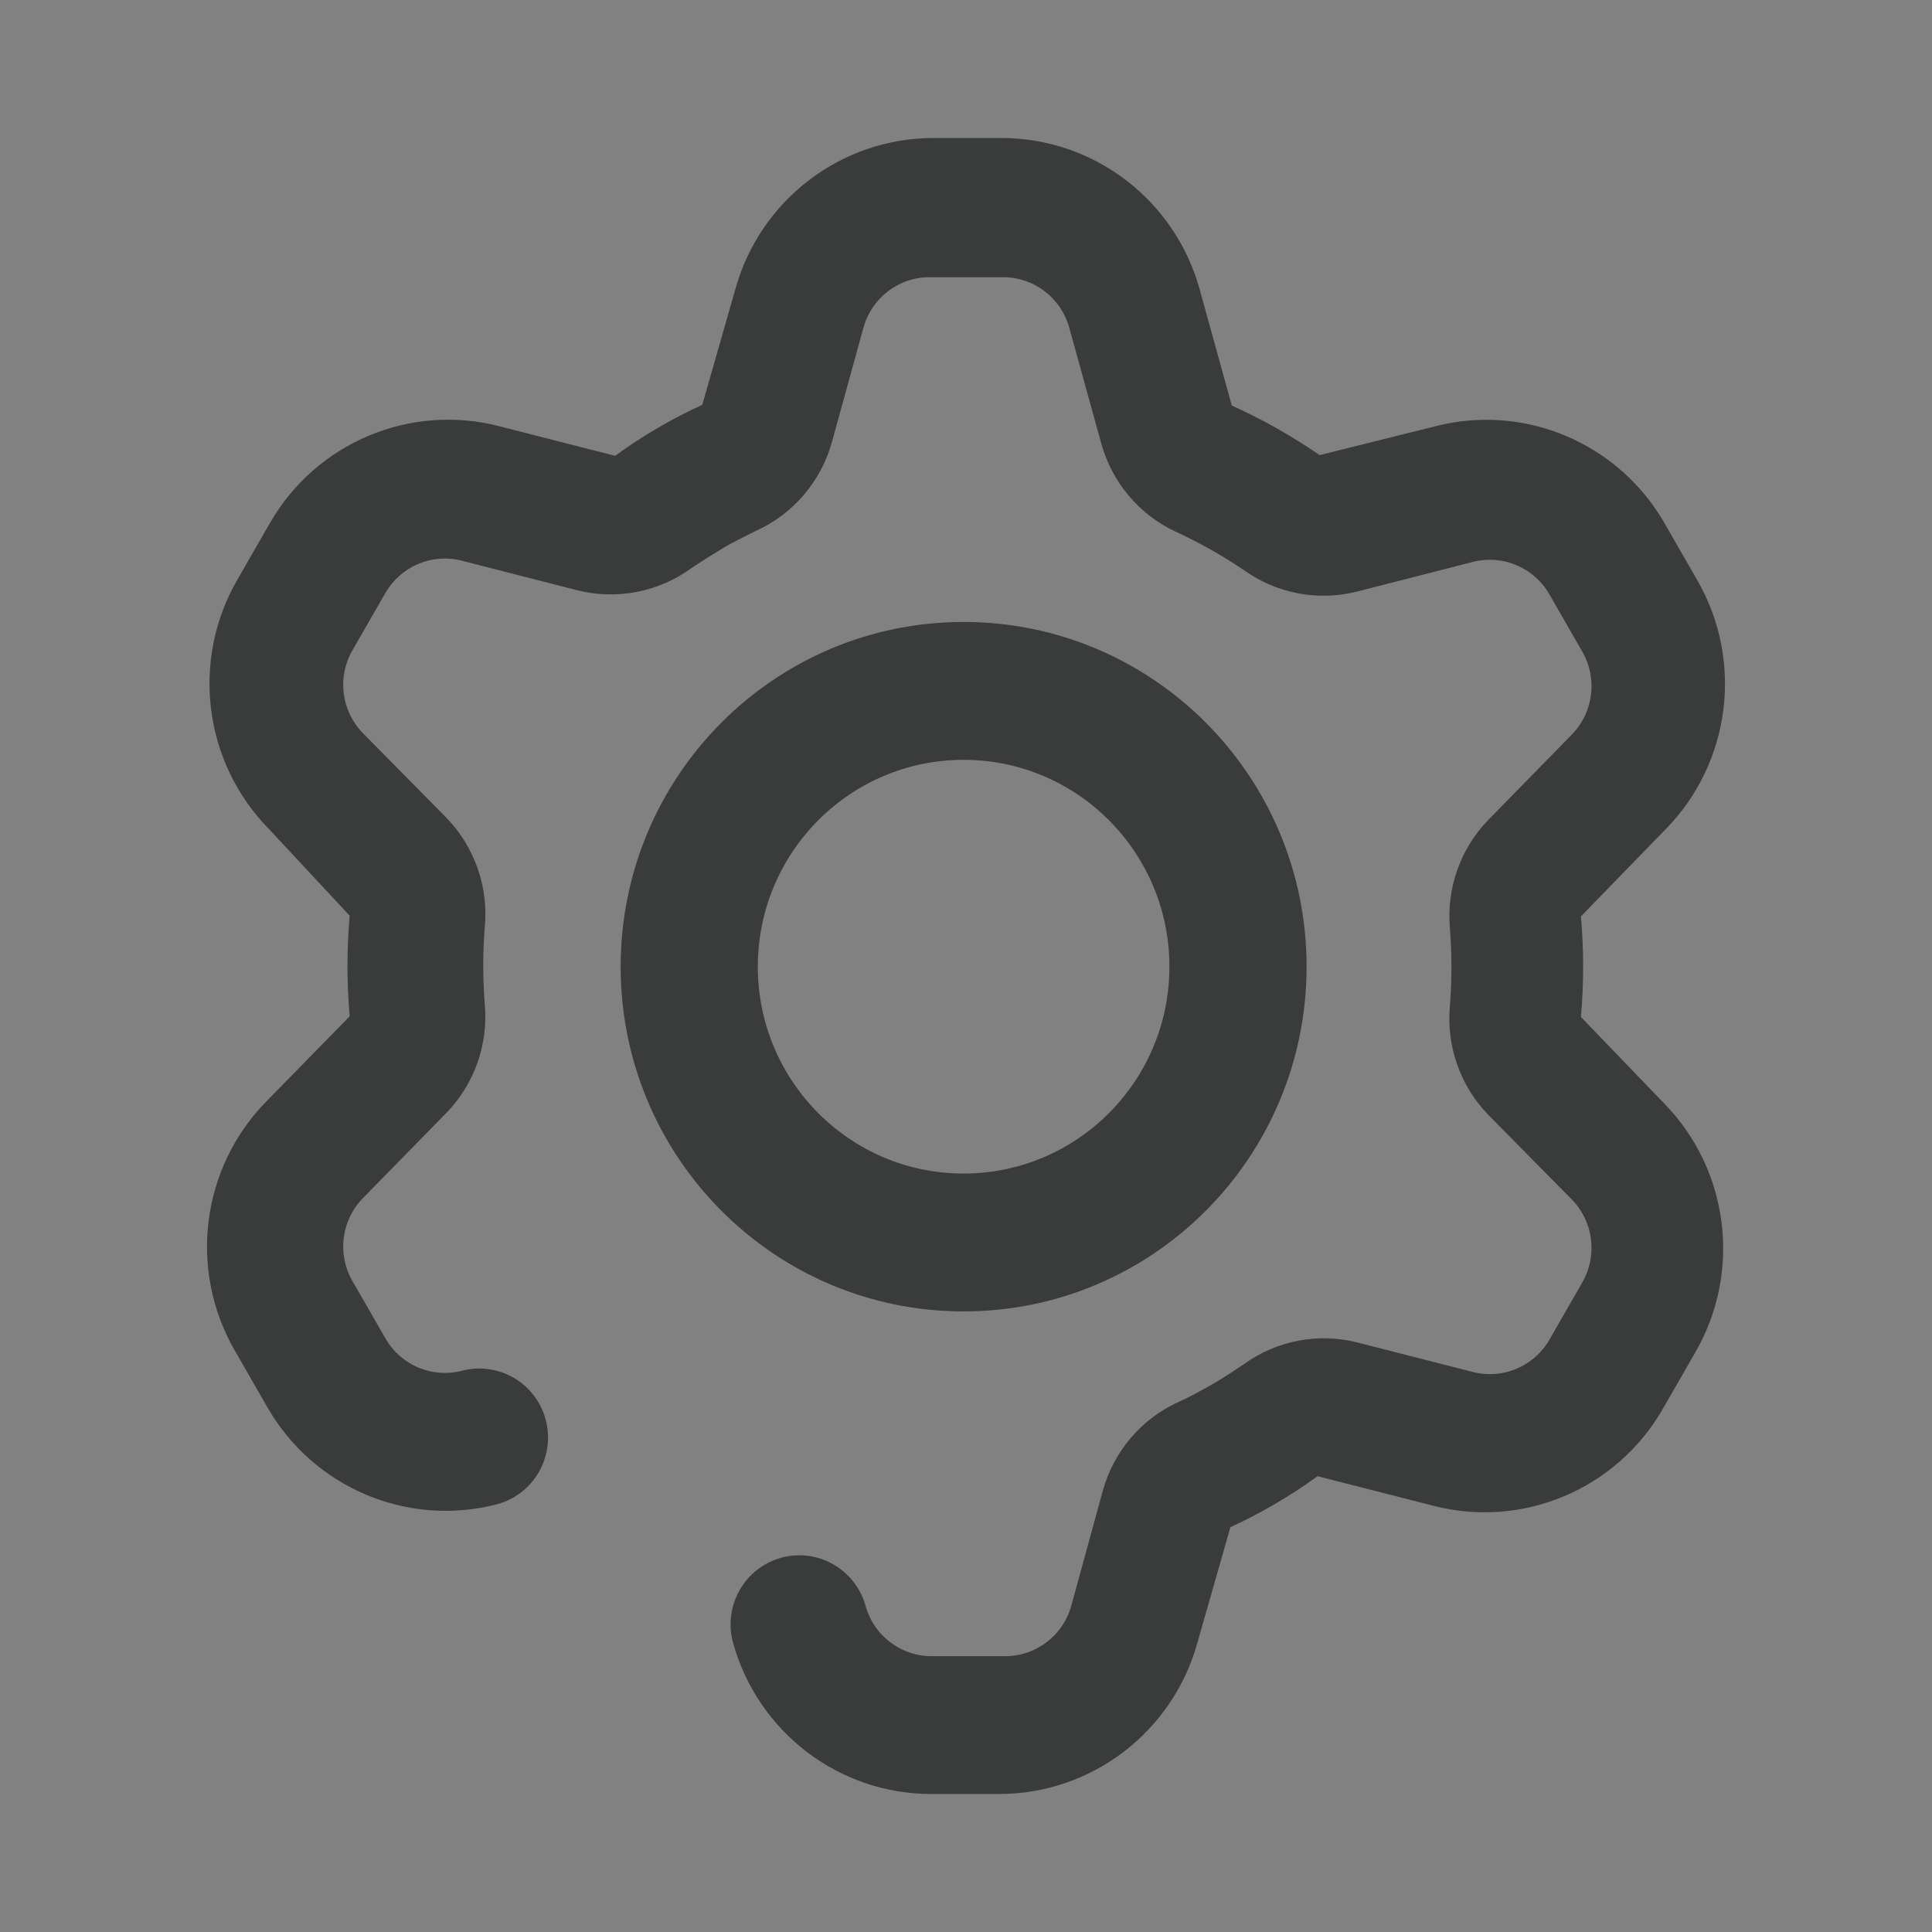 <svg width="28" height="28" viewBox="0 0 28 28" fill="none" xmlns="http://www.w3.org/2000/svg">
<rect x="0" y="0" width="28" height="28" fill="#808080" stroke="none"/>
<rect opacity="0.01" width="28" height="28" fill="white"/>
<path fill-rule="evenodd" clip-rule="evenodd" d="M14.482 26H13.488C12.154 25.996 10.985 25.103 10.625 23.812C10.477 23.279 10.786 22.727 11.316 22.578C11.846 22.429 12.395 22.74 12.544 23.272C12.667 23.717 13.079 24.019 13.538 24.002H14.532C14.991 24.019 15.402 23.717 15.526 23.272L15.983 21.604C16.142 21.03 16.546 20.558 17.087 20.315C17.246 20.245 17.405 20.155 17.564 20.065C17.723 19.975 17.872 19.875 18.021 19.775C18.497 19.429 19.101 19.312 19.671 19.456L21.351 19.885C21.782 19.994 22.233 19.802 22.455 19.416L22.932 18.586C23.155 18.198 23.095 17.708 22.783 17.387L21.57 16.158C21.163 15.739 20.96 15.162 21.013 14.579C21.043 14.204 21.043 13.826 21.013 13.45C20.963 12.871 21.166 12.298 21.57 11.882L22.783 10.643C23.095 10.322 23.155 9.832 22.932 9.444L22.455 8.614C22.232 8.223 21.775 8.031 21.341 8.145L19.661 8.575C19.099 8.715 18.504 8.602 18.031 8.265C17.715 8.051 17.383 7.864 17.037 7.705C16.512 7.459 16.12 6.996 15.963 6.436L15.496 4.748C15.372 4.303 14.961 4.001 14.502 4.018H13.508C13.049 4.001 12.638 4.303 12.514 4.748L12.057 6.406C11.898 6.98 11.493 7.452 10.953 7.695C10.794 7.775 10.625 7.855 10.476 7.945C10.327 8.035 10.168 8.135 10.019 8.235C9.543 8.581 8.939 8.698 8.368 8.555L6.688 8.125C6.258 8.016 5.807 8.208 5.585 8.595L5.108 9.424C4.884 9.812 4.945 10.302 5.257 10.623L6.47 11.852C6.876 12.271 7.08 12.848 7.026 13.431C6.996 13.806 6.996 14.184 7.026 14.559C7.077 15.139 6.874 15.712 6.47 16.128L5.257 17.367C4.945 17.688 4.884 18.178 5.108 18.566L5.585 19.395C5.808 19.787 6.264 19.979 6.698 19.865C7.043 19.776 7.409 19.878 7.658 20.133C7.907 20.389 8.002 20.758 7.906 21.103C7.811 21.447 7.54 21.714 7.195 21.803C5.9 22.135 4.543 21.559 3.875 20.395L3.398 19.565C2.73 18.399 2.917 16.928 3.855 15.968L5.068 14.729C5.025 14.244 5.025 13.756 5.068 13.271L3.895 12.012C2.952 11.05 2.764 9.573 3.438 8.405L3.915 7.575C4.585 6.415 5.942 5.843 7.235 6.177L8.915 6.606C9.117 6.459 9.326 6.322 9.541 6.197C9.747 6.077 9.959 5.967 10.178 5.867L10.655 4.198C11.012 2.9 12.188 2.001 13.528 2H14.522C15.856 2.004 17.025 2.897 17.385 4.188L17.852 5.877C18.297 6.078 18.723 6.319 19.125 6.596L20.805 6.177C22.1 5.845 23.457 6.421 24.125 7.585L24.602 8.415C25.27 9.581 25.083 11.052 24.145 12.012L22.912 13.281C22.955 13.766 22.955 14.254 22.912 14.739L24.115 15.988C25.058 16.95 25.245 18.427 24.572 19.595L24.095 20.425C23.425 21.585 22.068 22.157 20.775 21.823L19.095 21.394C18.893 21.541 18.684 21.678 18.468 21.803C18.26 21.923 18.051 22.033 17.832 22.133L17.355 23.802C16.998 25.1 15.822 25.999 14.482 26ZM18.936 14.01C18.936 11.251 16.71 9.014 13.965 9.014C11.22 9.014 8.995 11.251 8.995 14.01C8.995 16.769 11.22 19.006 13.965 19.006C16.71 19.006 18.936 16.769 18.936 14.01ZM16.948 14.01C16.948 15.665 15.612 17.008 13.965 17.008C12.318 17.008 10.983 15.665 10.983 14.01C10.983 12.354 12.318 11.012 13.965 11.012C15.612 11.012 16.948 12.354 16.948 14.01Z" fill="#3A3B3B"/>
</svg>
